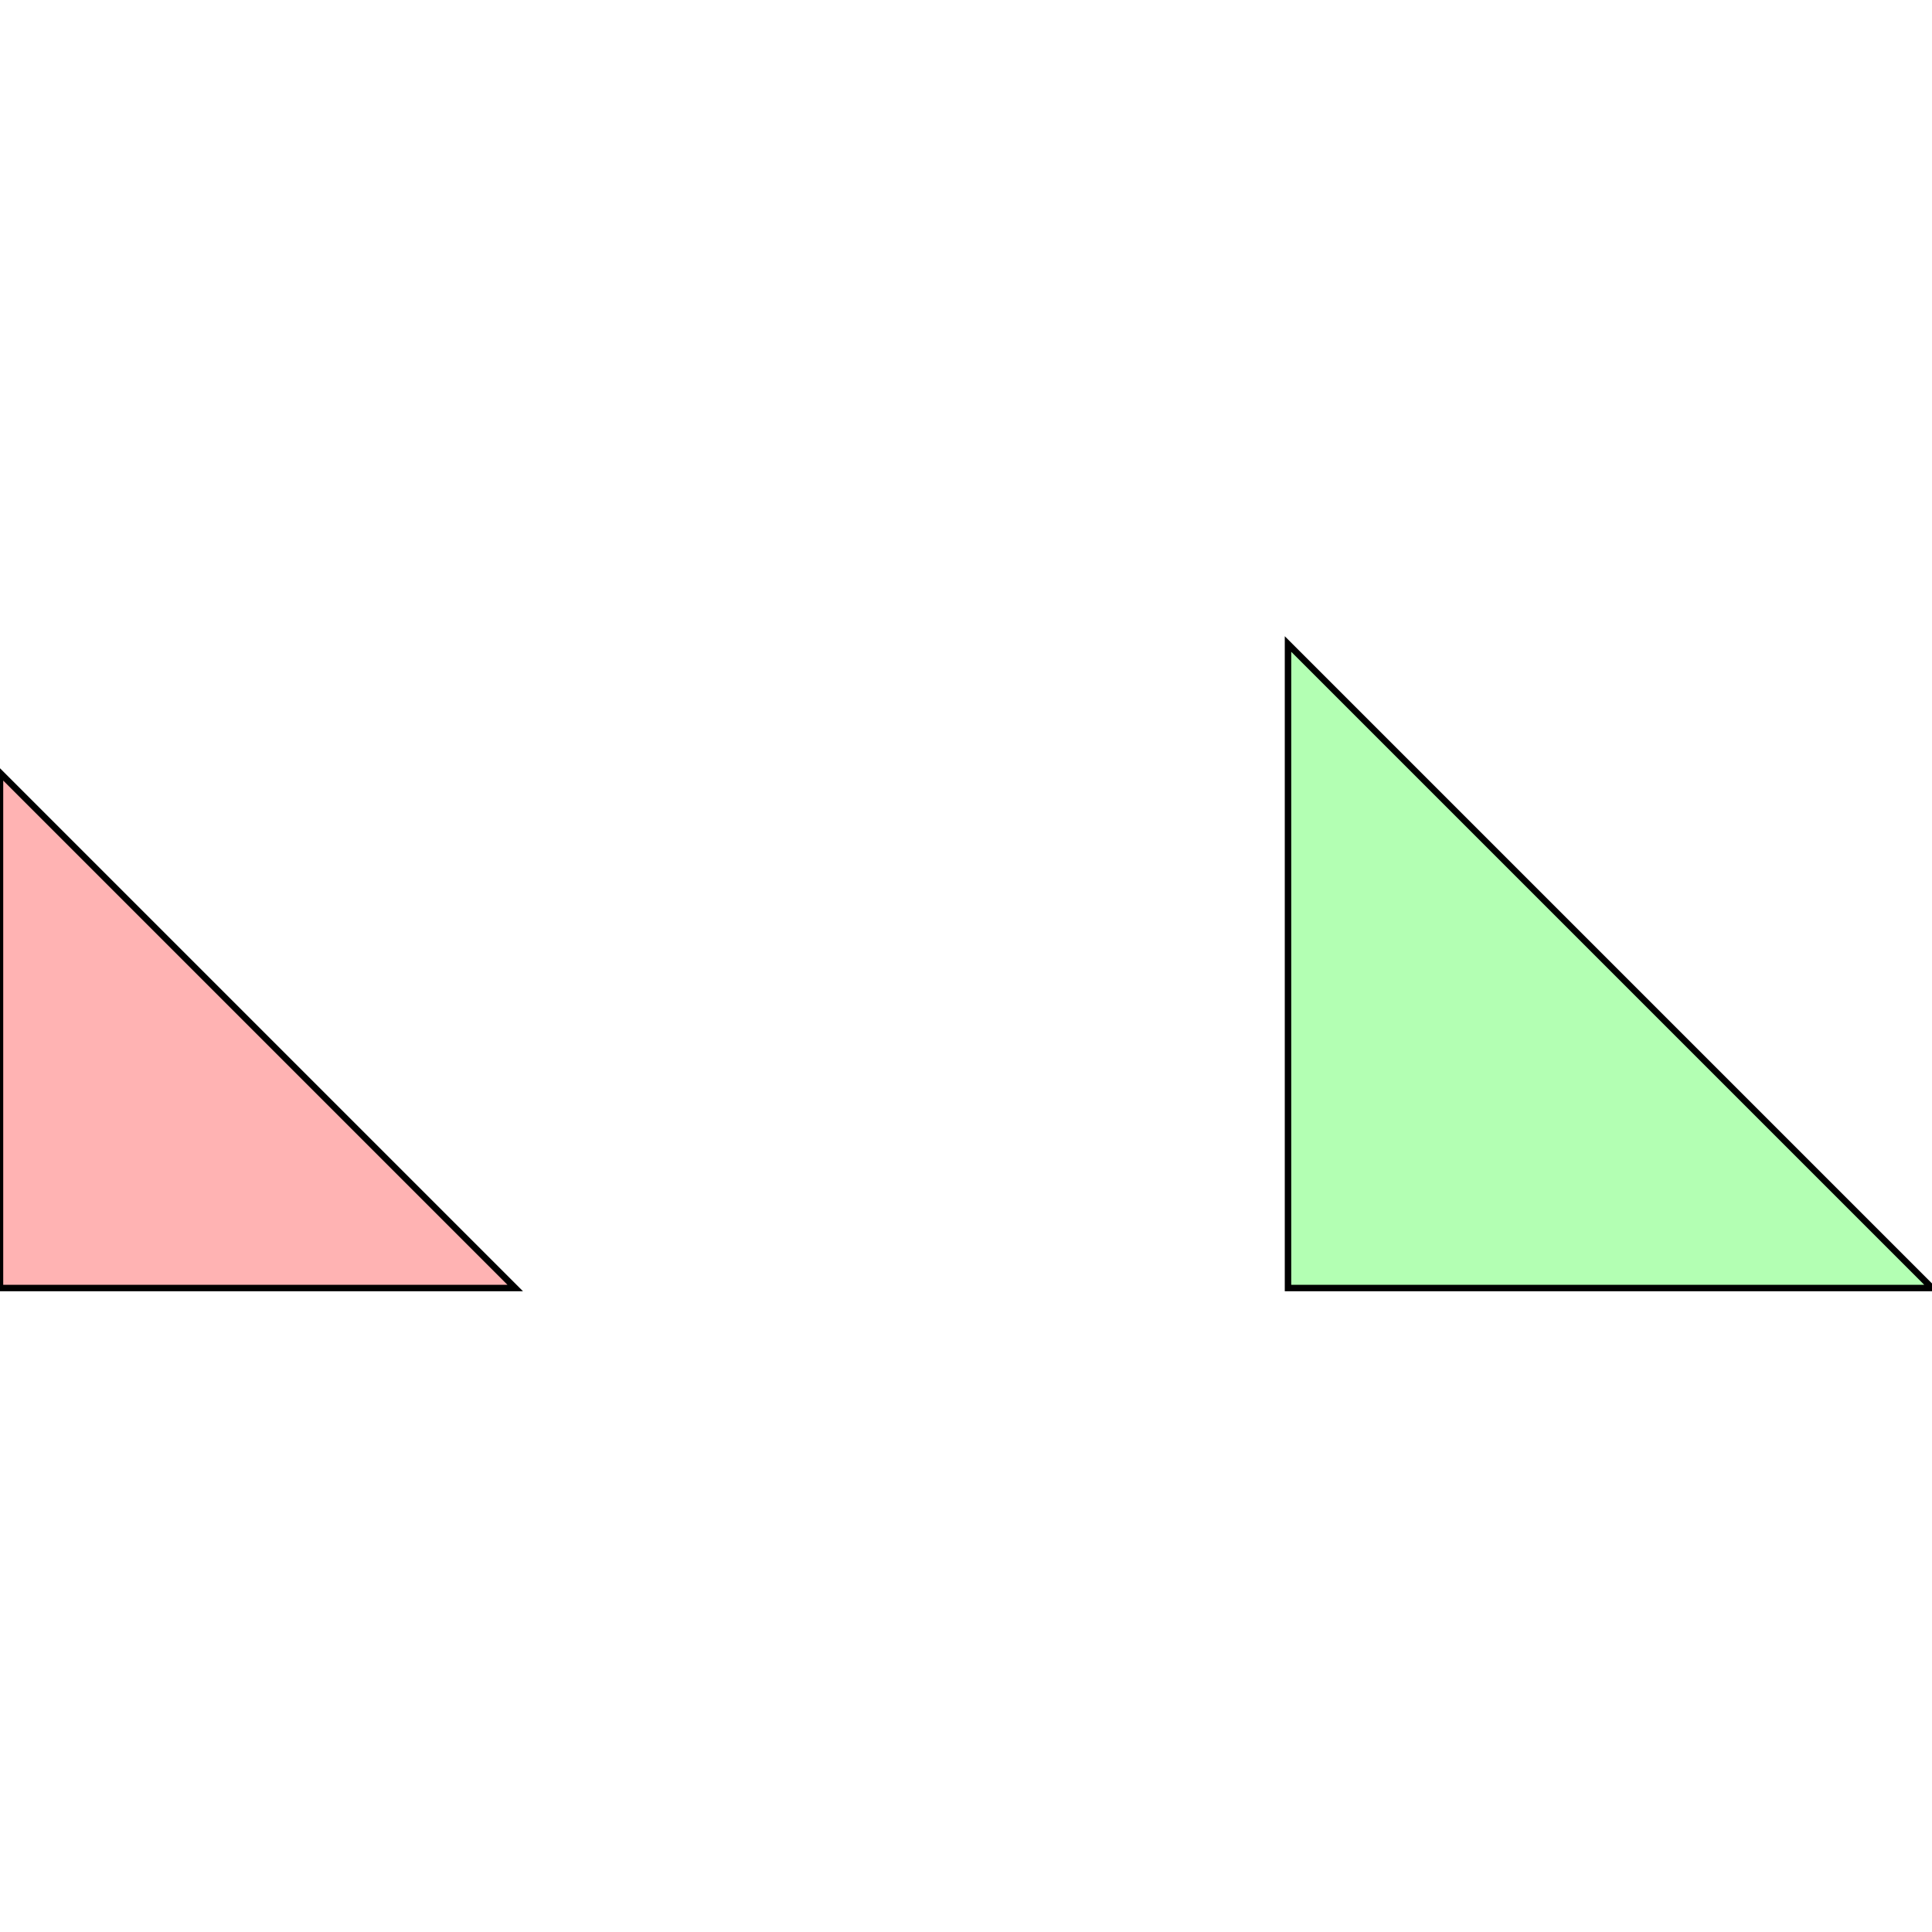 <?xml version="1.0" standalone="no"?>
<!DOCTYPE svg PUBLIC "-//W3C//DTD SVG 1.1//EN"
"http://www.w3.org/Graphics/SVG/1.1/DTD/svg11.dtd">
<svg viewBox="0 0 300 300" version="1.1"
xmlns="http://www.w3.org/2000/svg"
xmlns:xlink="http://www.w3.org/1999/xlink">
<g fill-rule="evenodd"><path d="M 0,200 L 0,120 L 80,200 L 0,200 z " style="fill-opacity:0.3;fill:rgb(255,0,0);stroke:rgb(0,0,0);stroke-width:1"/></g>
<g fill-rule="evenodd"><path d="M 200,200 L 200,100 L 300,200 L 200,200 z " style="fill-opacity:0.3;fill:rgb(0,255,0);stroke:rgb(0,0,0);stroke-width:1"/></g>
</svg>

